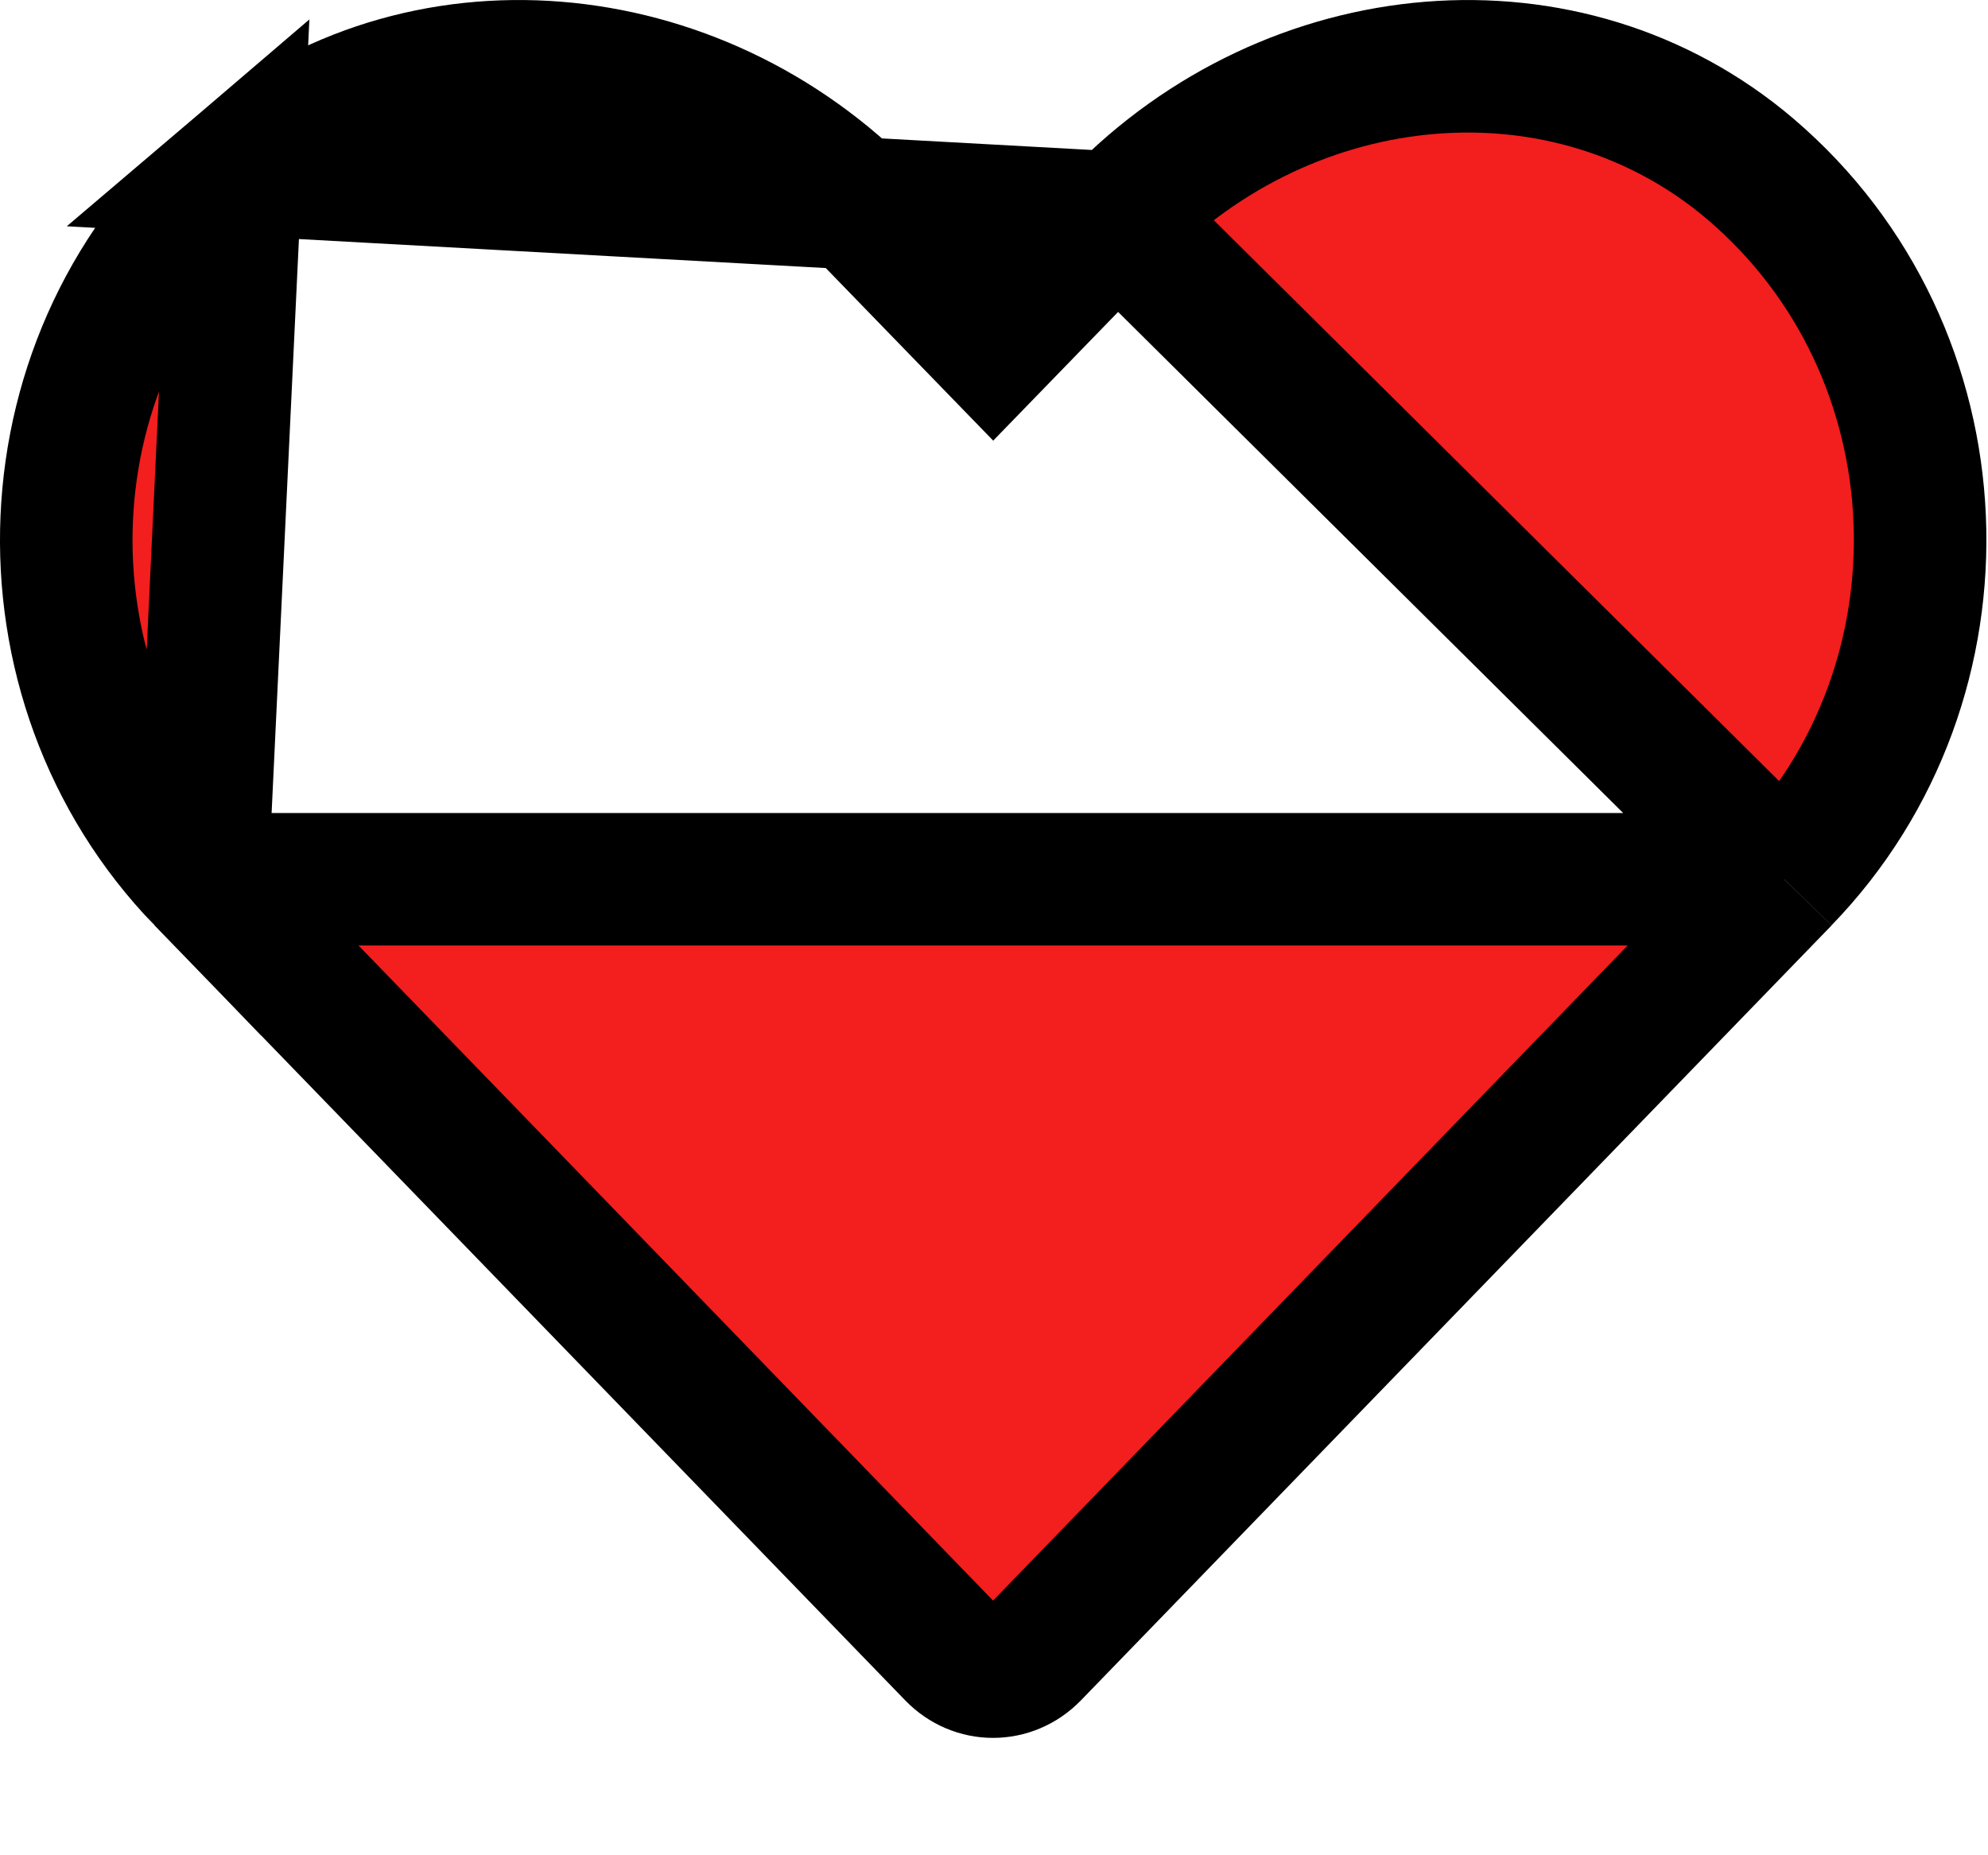<svg width="15" height="14" viewBox="0 0 15 14" fill="none" xmlns="http://www.w3.org/2000/svg">
<path d="M8.43 1.643L8.43 1.643L7.853 2.237L7.494 2.607L7.135 2.237L6.559 1.643L6.558 1.642C5.25 0.29 3.16 0.101 1.78 1.277L8.43 1.643ZM8.43 1.643C9.741 0.29 11.829 0.101 13.209 1.277C14.824 2.656 14.911 5.138 13.461 6.634L13.461 6.635M8.43 1.643L13.461 6.635M13.461 6.635L7.797 12.483C7.627 12.658 7.358 12.658 7.189 12.483L1.525 6.635M13.461 6.635L1.525 6.635M1.525 6.635C0.077 5.138 0.164 2.656 1.78 1.277L1.525 6.635Z" fill="#F31E1E" stroke="black"/>
</svg>
